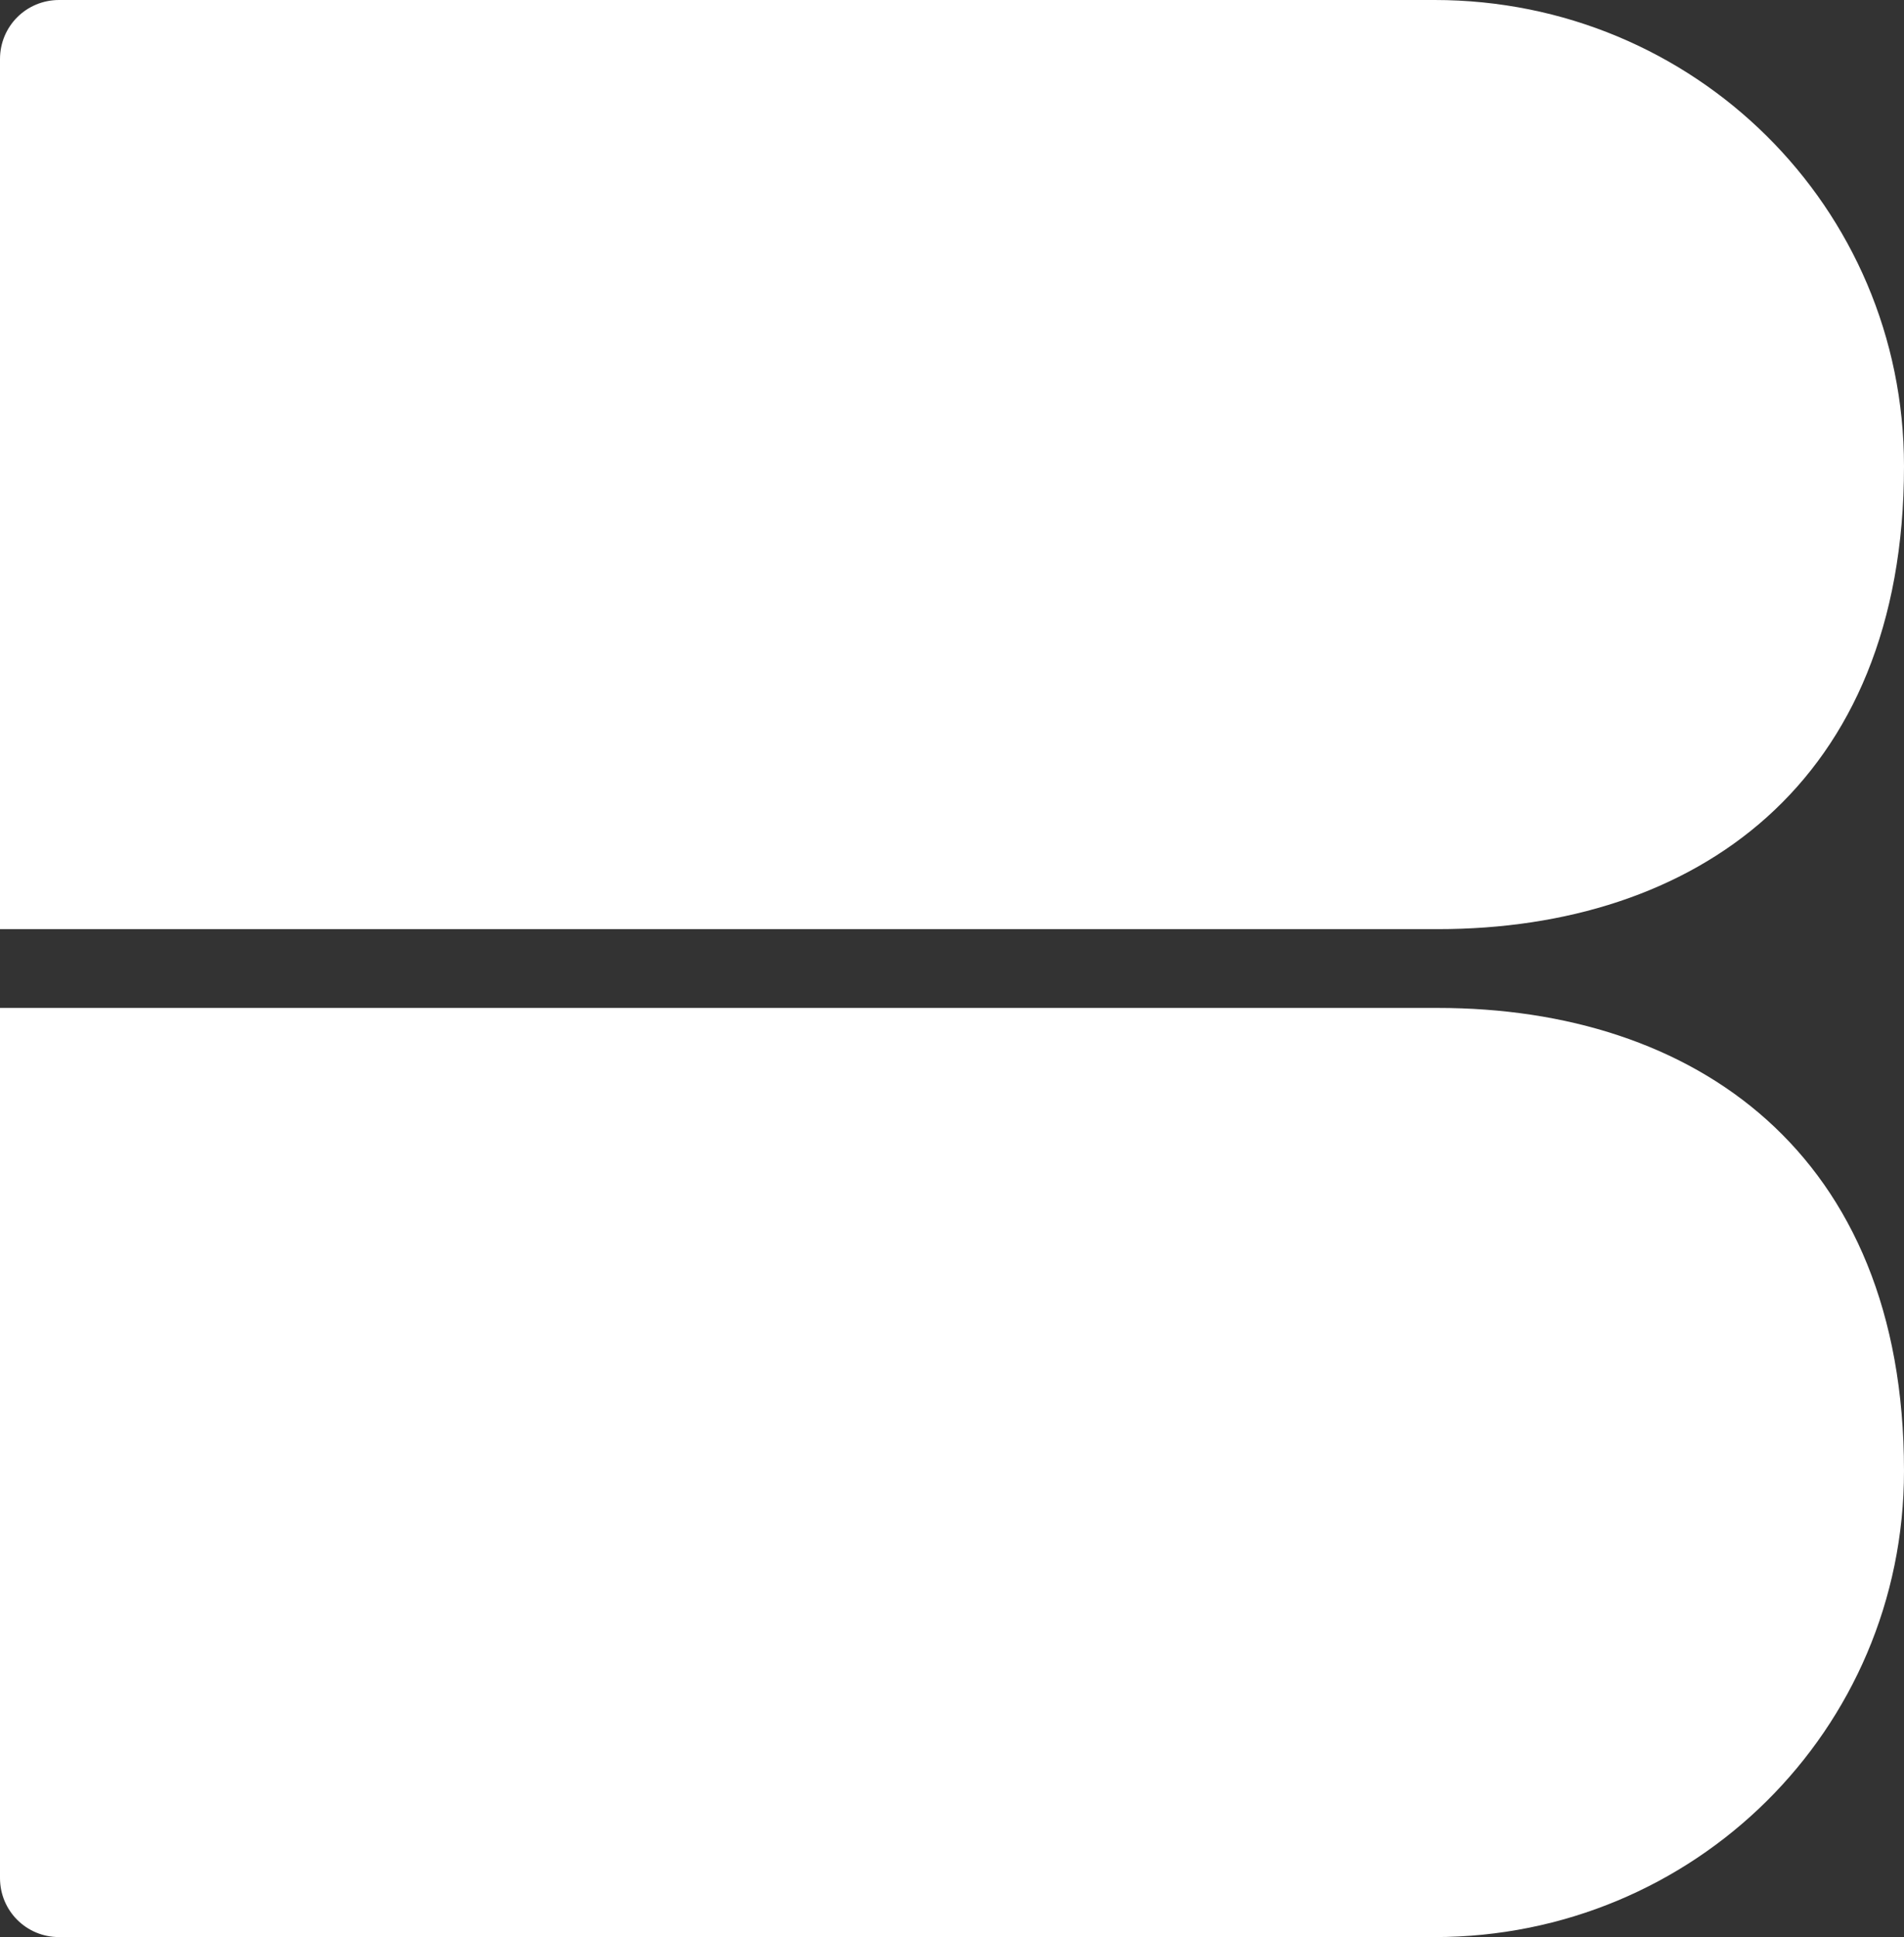 <?xml version="1.0" encoding="utf-8"?>
<!-- Generator: Adobe Illustrator 19.2.1, SVG Export Plug-In . SVG Version: 6.00 Build 0)  -->
<svg version="1.1" id="Layer_1" xmlns="http://www.w3.org/2000/svg" xmlns:xlink="http://www.w3.org/1999/xlink" x="0px" y="0px"
	 width="58px" height="59px" viewBox="0 0 58 59" enable-background="new 0 0 58 59" xml:space="preserve">
<rect x="0" y="0" width="58" height="59" fill="#333333" stroke="none"/>
<g id="Layer_2">
	<g id="Banijay_Rights_Logo">
		<path fill="#FFFFFF" d="M43.8,28.3H0V1.8C0,0.8,0.8,0,1.8,0h41.9C51.6,0,58,6.3,58,14.2c0,0,0,0,0,0l0,0
			C58,23.9,51.6,28.3,43.8,28.3z"/>
		<path fill="#FFFFFF" d="M43.8,30.7H0v26.5c0,1,0.8,1.8,1.8,1.8c0,0,0,0,0,0h41.9C51.6,59,58,52.7,58,44.8c0,0,0,0,0,0l0,0
			C58,35.1,51.6,30.7,43.8,30.7z"/>
	</g>
</g>
</svg>
